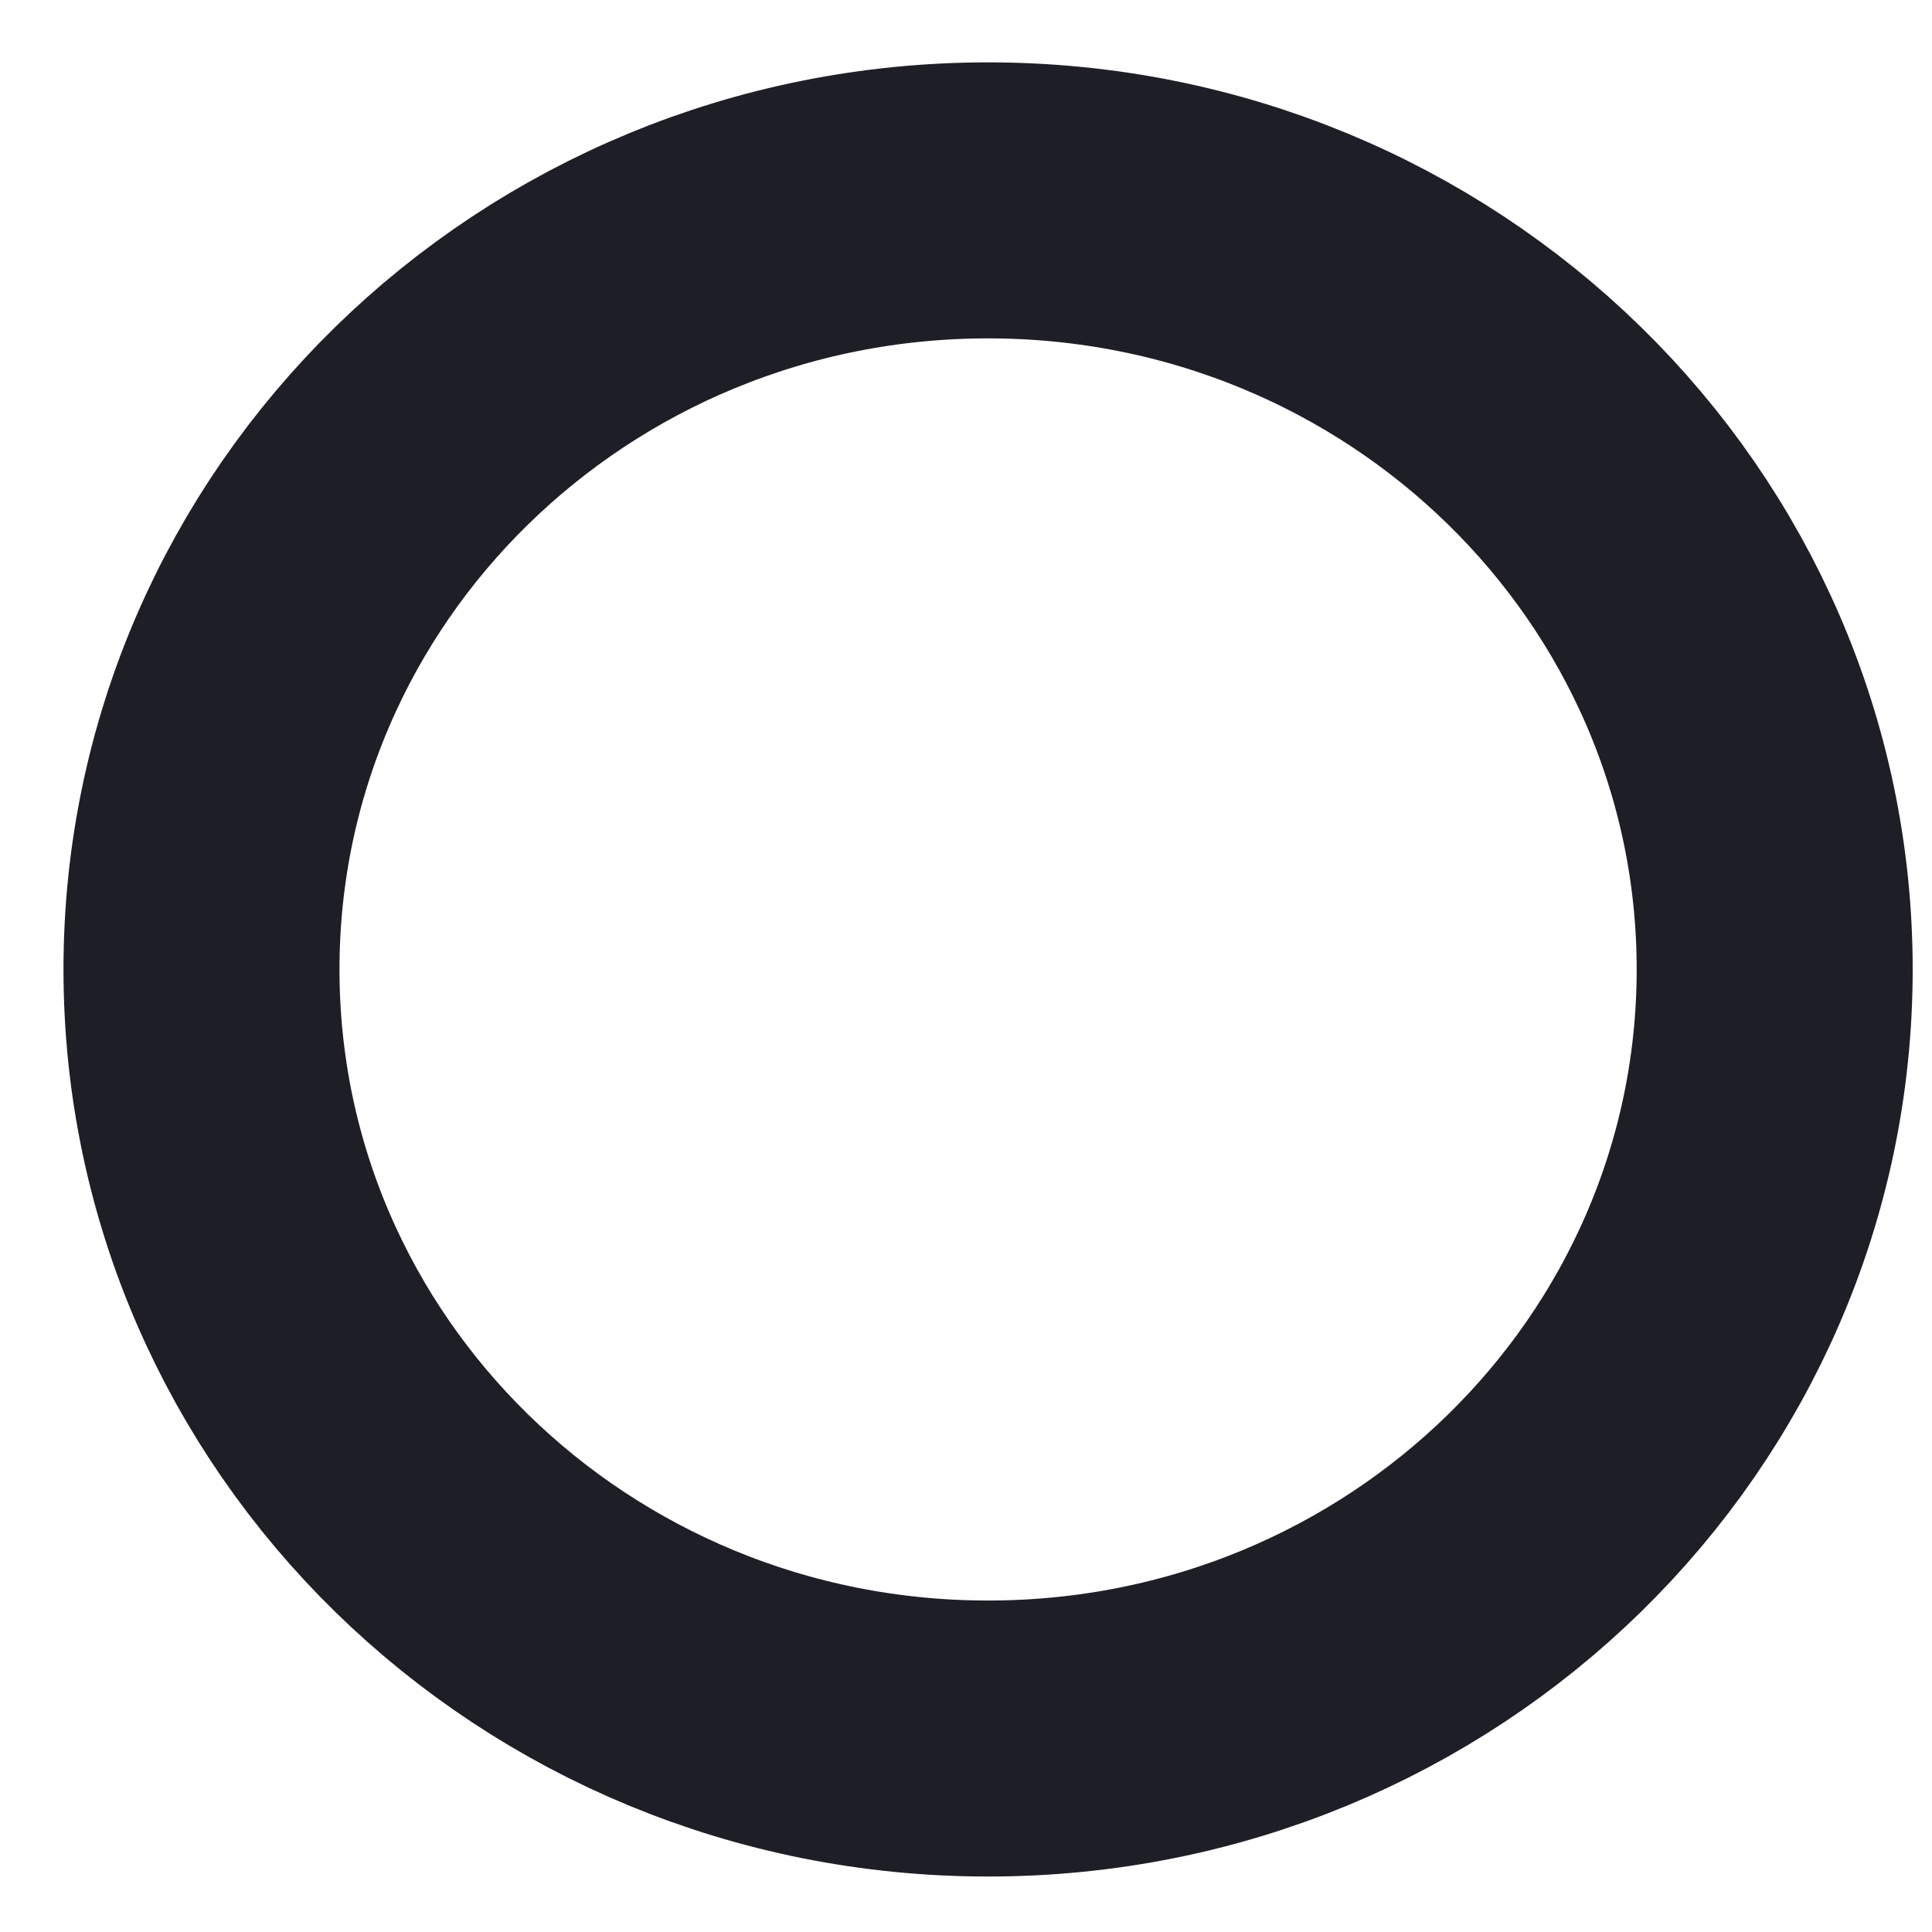 <svg id="SvgjsSvg1011" xmlns="http://www.w3.org/2000/svg" version="1.1" xmlns:xlink="http://www.w3.org/1999/xlink" xmlns:svgjs="http://svgjs.com/svgjs" width="14" height="14" viewBox="0 0 14 14"><title>Search copy</title><desc>Created with Avocode.</desc><defs id="SvgjsDefs1012"></defs><path id="SvgjsPath1013" d="M2438.16 569.598C2441.31 569.598 2443.86 567.103 2443.86 564.025C2443.86 560.947 2441.31 558.452 2438.16 558.452C2435.01 558.452 2432.46 560.947 2432.46 564.025C2432.46 567.103 2435.01 569.598 2438.16 569.598Z " fill-opacity="0" fill="#ffffff" stroke-dashoffset="0" stroke-linejoin="round" stroke-linecap="round" stroke-opacity="1" stroke="#1e1f26" stroke-miterlimit="50" stroke-width="2" transform="matrix(1,0,0,1,-2431,-557)"></path></svg>